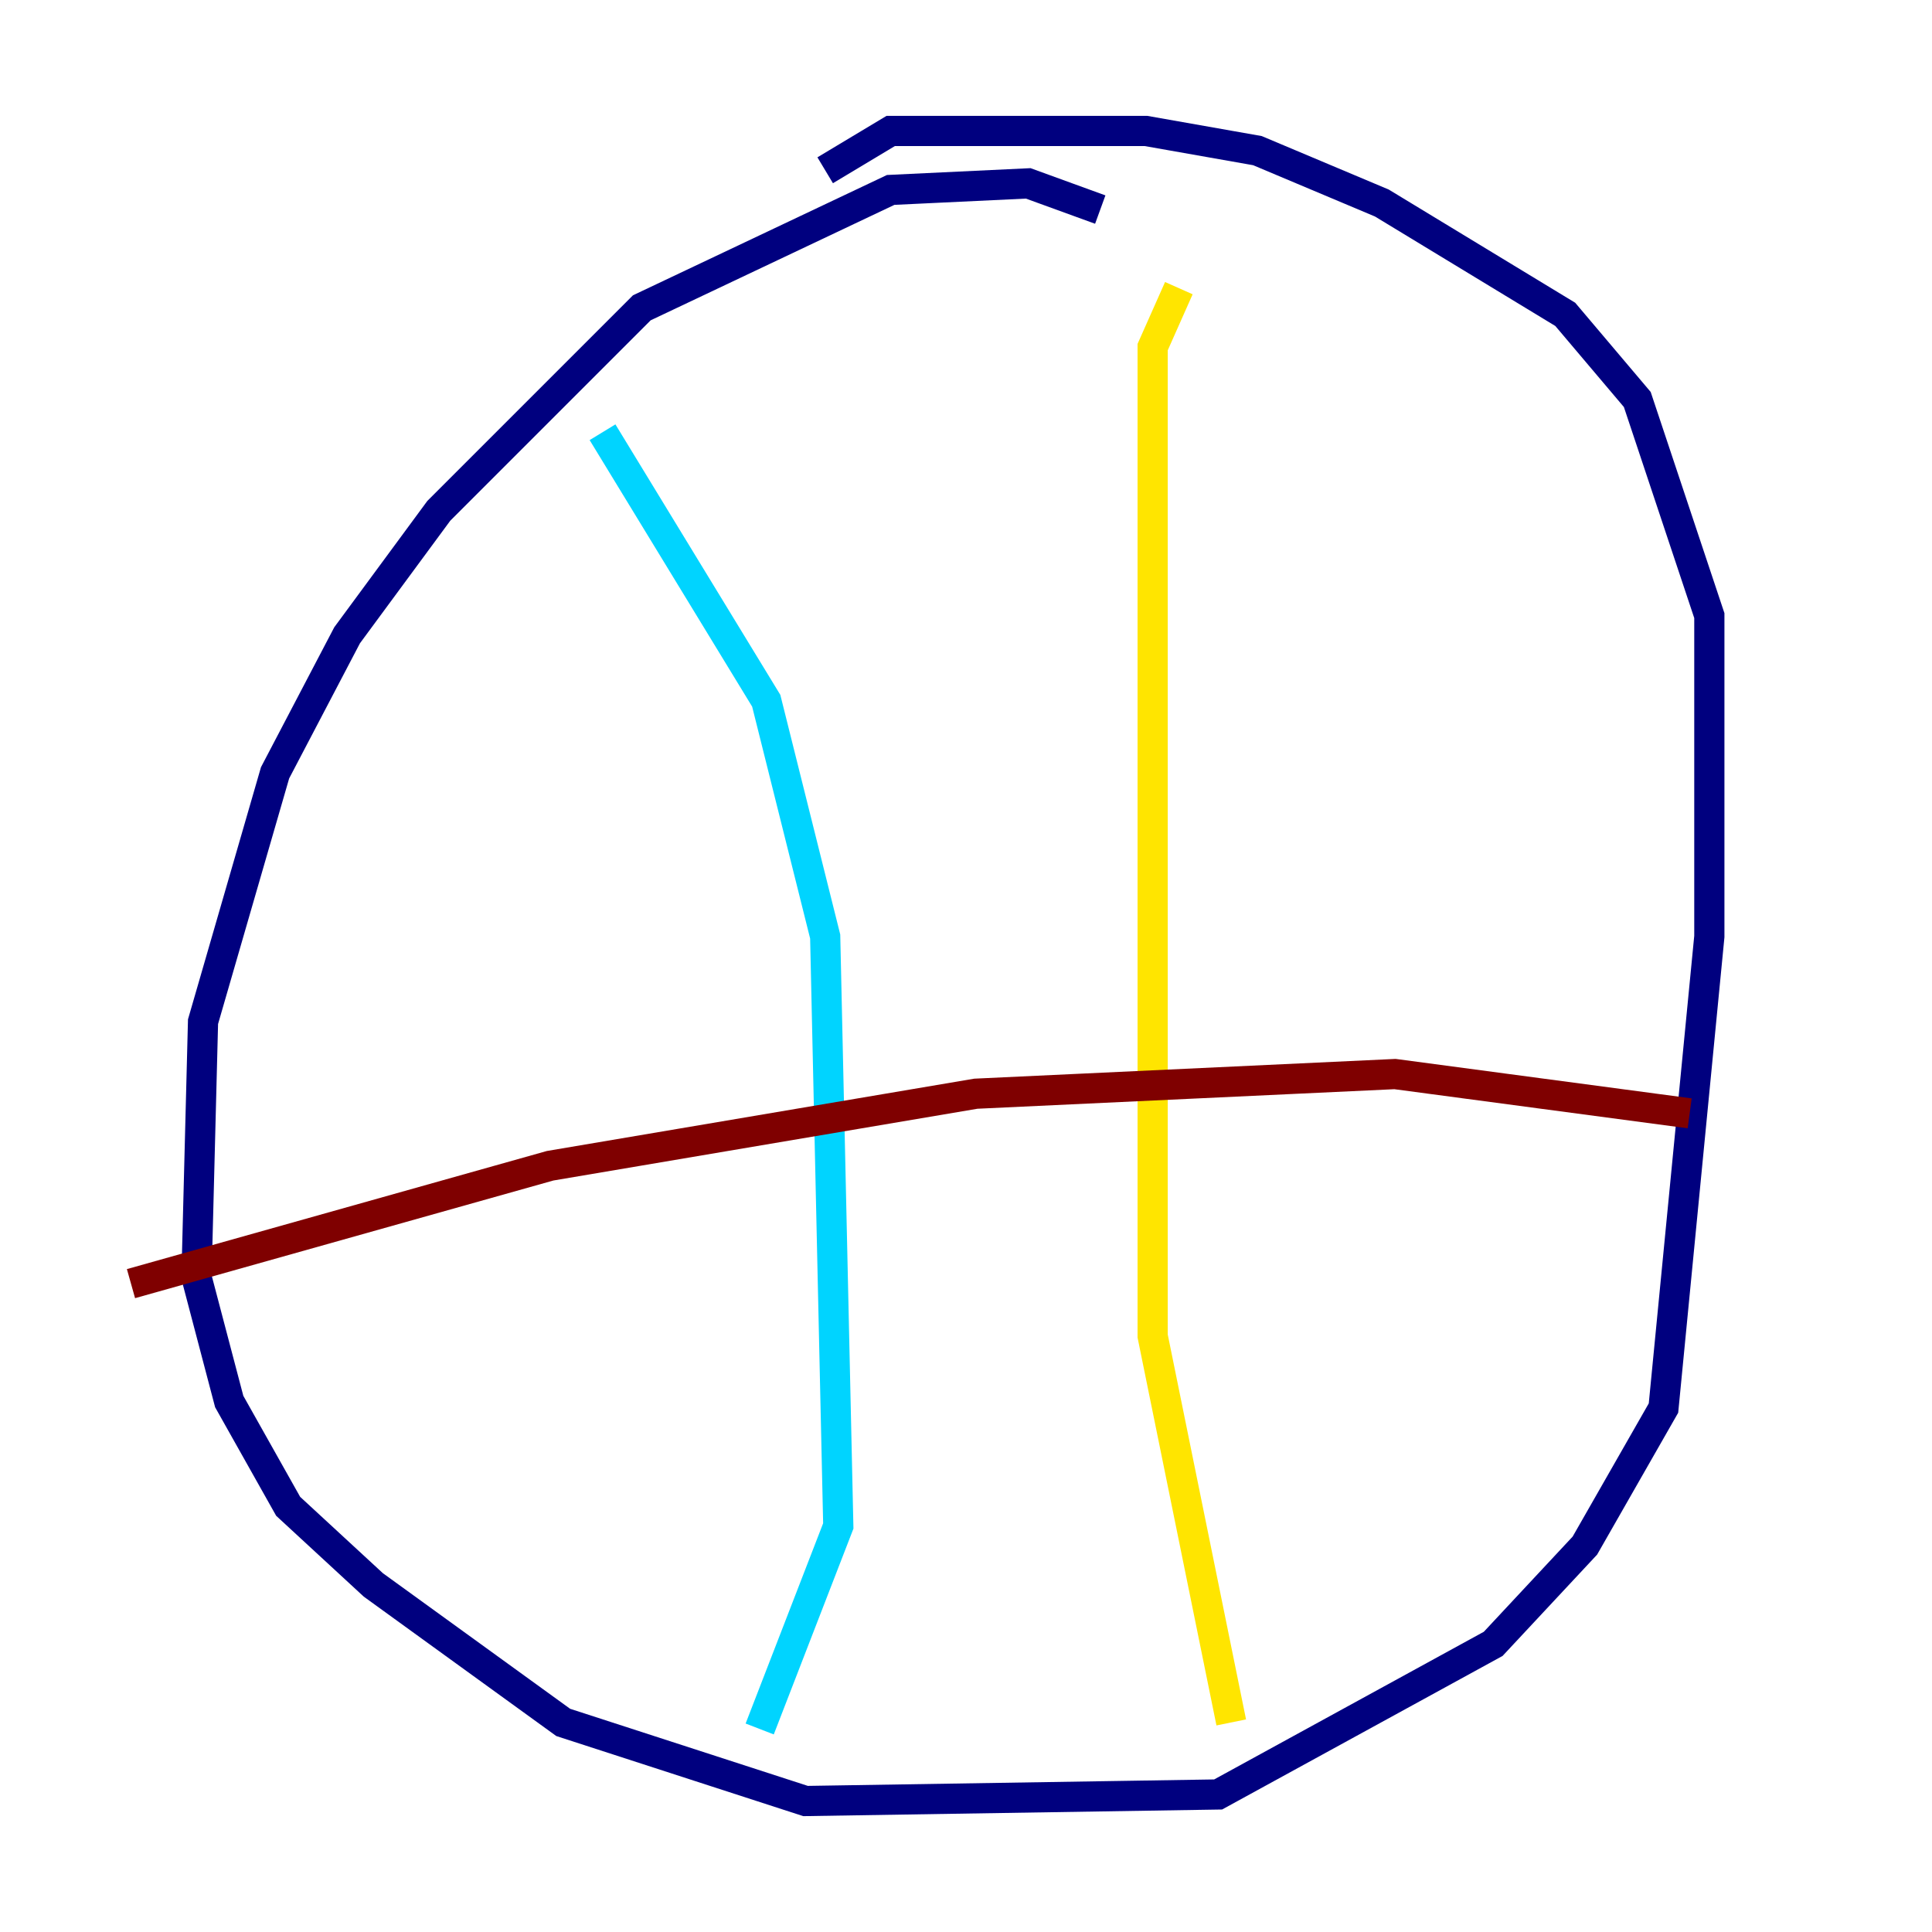 <?xml version="1.0" encoding="utf-8" ?>
<svg baseProfile="tiny" height="128" version="1.2" viewBox="0,0,128,128" width="128" xmlns="http://www.w3.org/2000/svg" xmlns:ev="http://www.w3.org/2001/xml-events" xmlns:xlink="http://www.w3.org/1999/xlink"><defs /><polyline fill="none" points="72.895,13.885 68.122,12.149 59.01,12.583 42.522,20.393 29.071,33.844 22.997,42.088 18.224,51.2 13.451,67.688 13.017,84.61 15.186,92.854 19.091,99.797 24.732,105.003 37.315,114.115 53.37,119.322 80.705,118.888 98.929,108.909 105.003,102.4 110.21,93.288 113.248,62.047 113.248,40.786 108.475,26.468 103.702,20.827 91.552,13.451 83.308,9.98 75.932,8.678 59.01,8.678 54.671,11.281" stroke="#00007f" stroke-width="2" /><polyline fill="none" points="39.919,28.637 50.766,46.427 54.671,62.047 55.539,101.098 50.332,114.549" stroke="#00d4ff" stroke-width="2" /><polyline fill="none" points="78.102,19.091 76.366,22.997 76.366,88.515 81.573,114.115" stroke="#ffe500" stroke-width="2" /><polyline fill="none" points="8.678,85.044 36.447,77.234 64.651,72.461 92.42,71.159 111.946,73.763" stroke="#7f0000" stroke-width="2" /></svg>